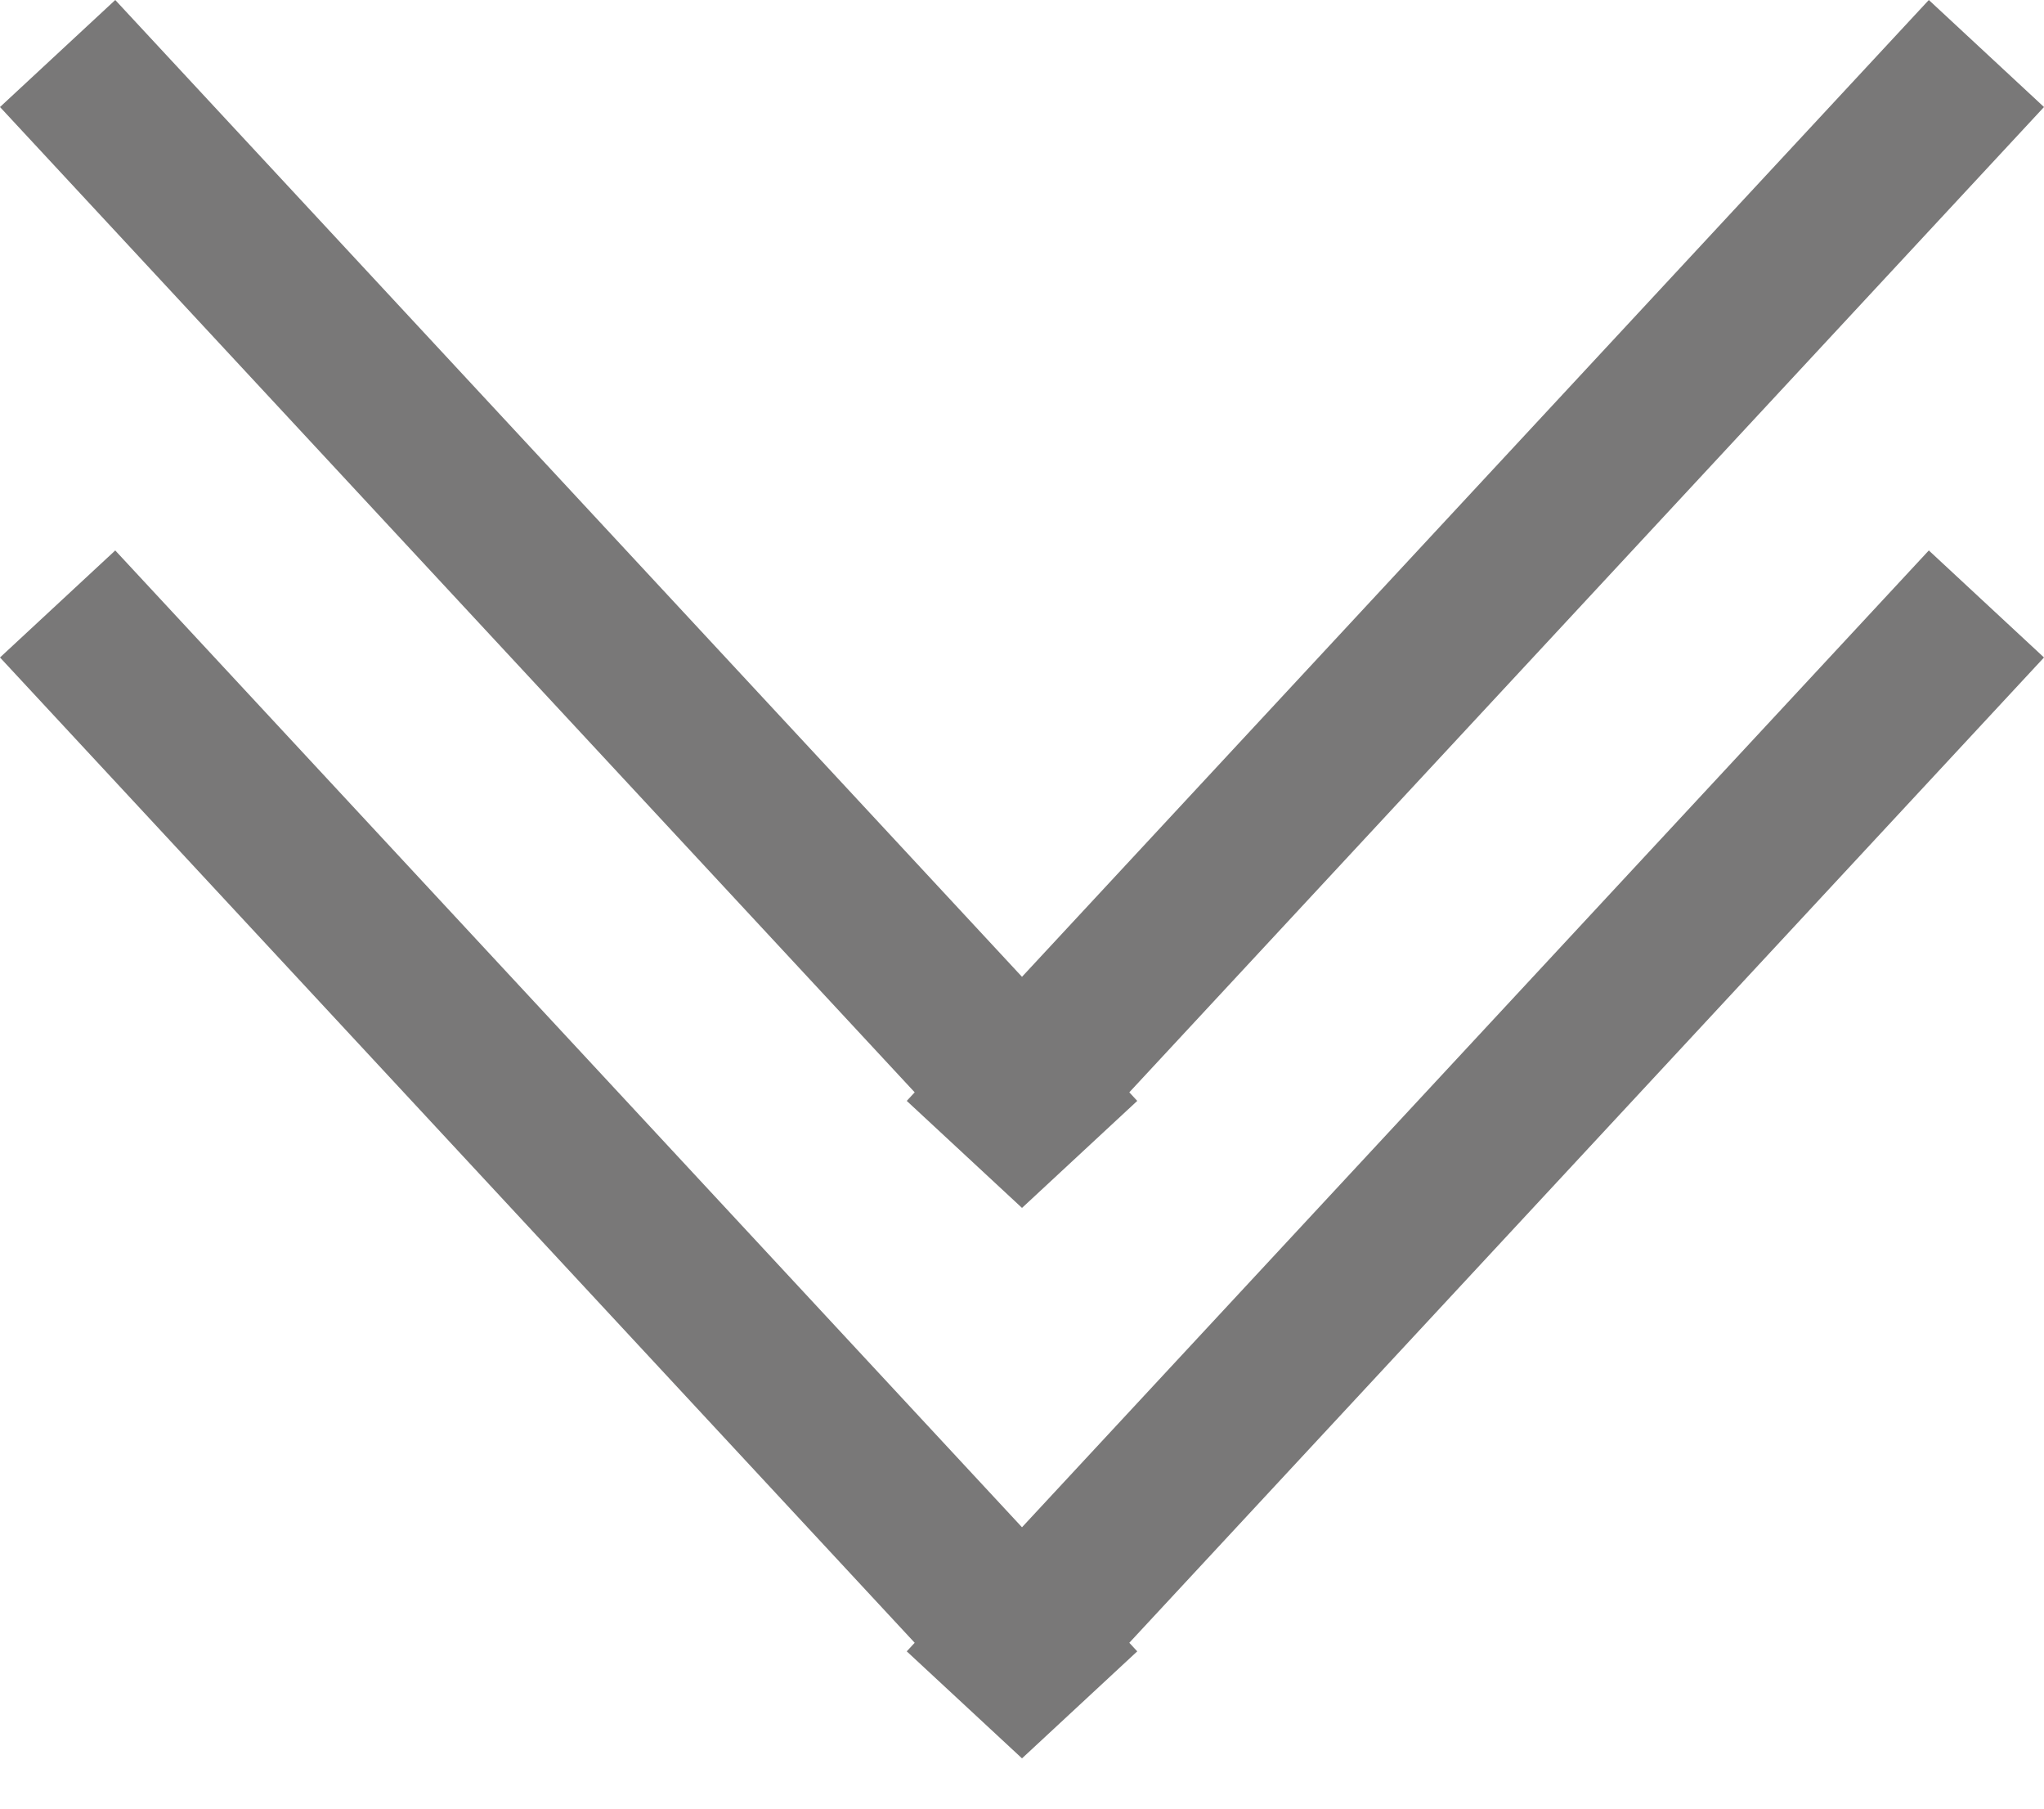 <svg width="26" height="23" viewBox="0 0 26 23" fill="none" xmlns="http://www.w3.org/2000/svg">
<path fill-rule="evenodd" clip-rule="evenodd" d="M14.365 13.891L26 1.361L24.535 0L13 12.422L1.466 2.41856e-05L0 1.361L11.635 13.891L11.534 14L12.998 15.359L13 15.361L14.466 14L14.365 13.891ZM1.466 7L0 8.361L11.635 20.891L11.534 21L12.998 22.359L13 22.361L14.466 21L14.365 20.891L26 8.361L24.535 7L13 19.422L1.466 7Z" fill="#797878"/>
</svg>
